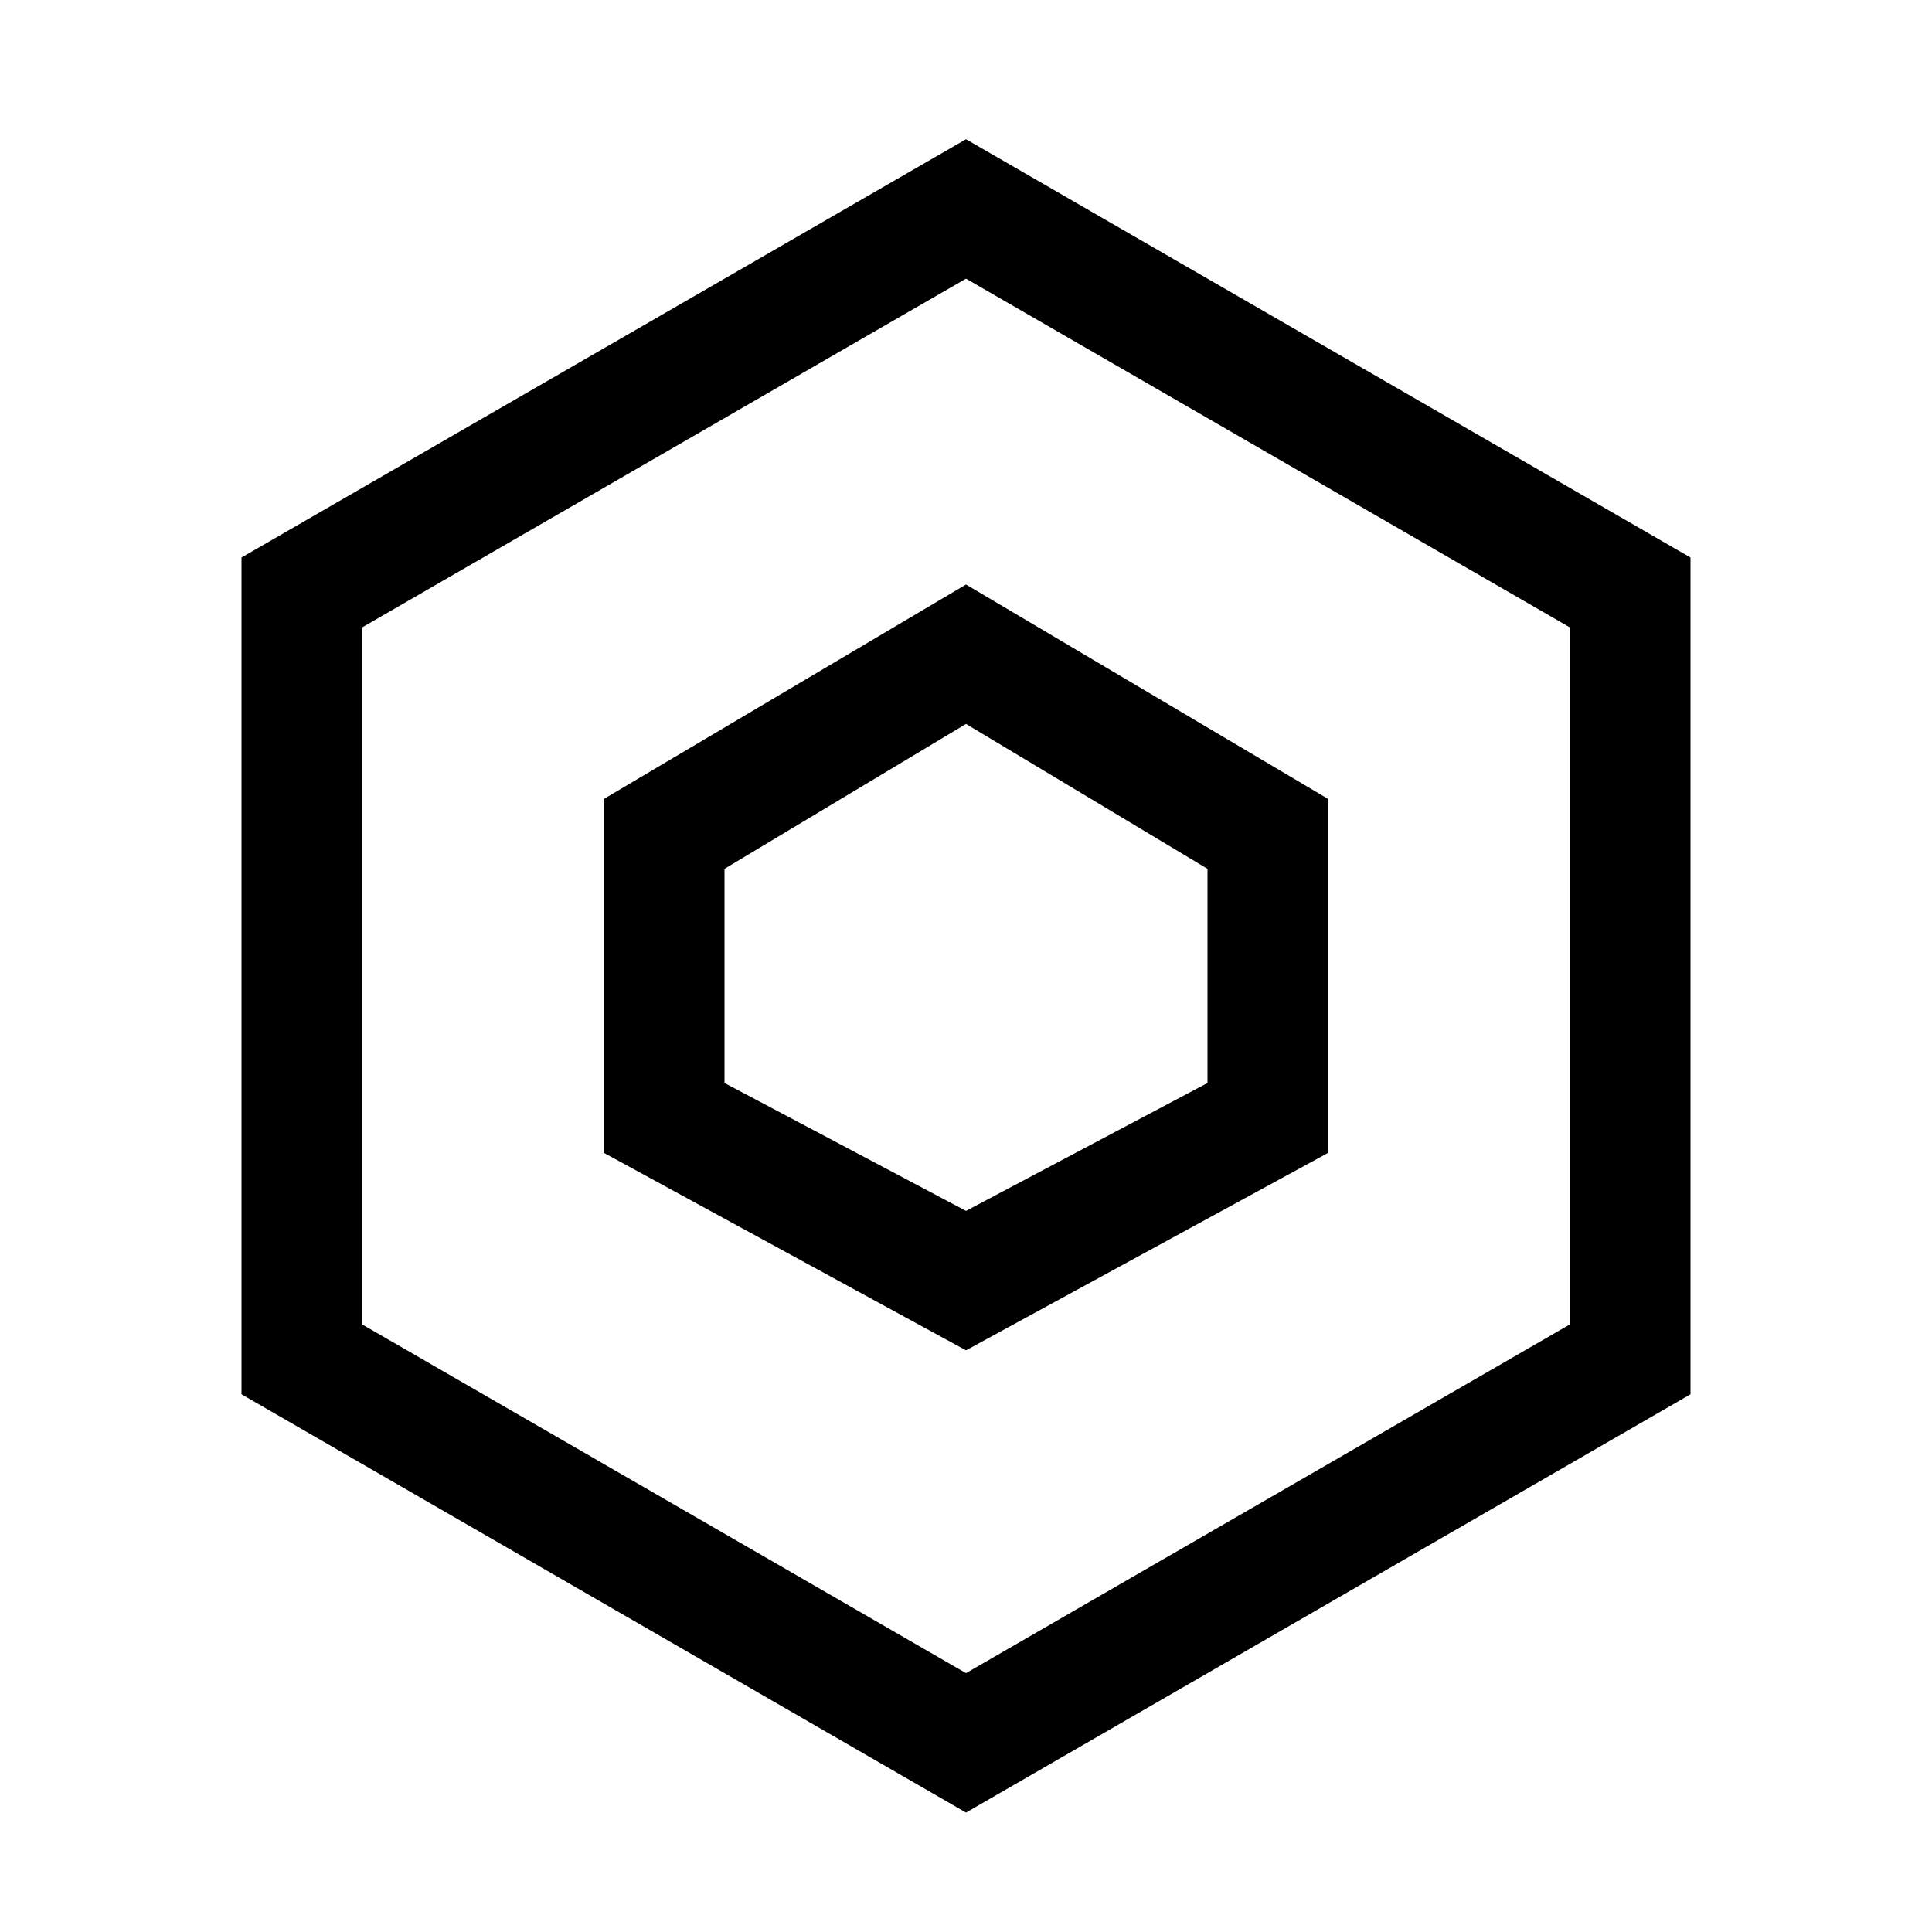 <?xml version="1.0" standalone="no"?><!DOCTYPE svg PUBLIC "-//W3C//DTD SVG 1.1//EN" "http://www.w3.org/Graphics/SVG/1.1/DTD/svg11.dtd"><svg t="1601217294343" class="icon" viewBox="0 0 1024 1024" version="1.1" xmlns="http://www.w3.org/2000/svg" p-id="1089" xmlns:xlink="http://www.w3.org/1999/xlink" width="200" height="200"><defs><style type="text/css"></style></defs><path d="M512 73.8L128 295.5V739l384 221.7L896 739V295.5L512 73.8zM832 702L512 886.8 192 702V332.5l320-184.8 320 184.8V702z" p-id="1090"></path><path d="M512 309.8L320 423.5V611l192 104.7L704 611V423.5L512 309.8zM640 574l-128 67.8L384 574V460.5l128-76.8 128 76.8V574z" p-id="1091"></path></svg>